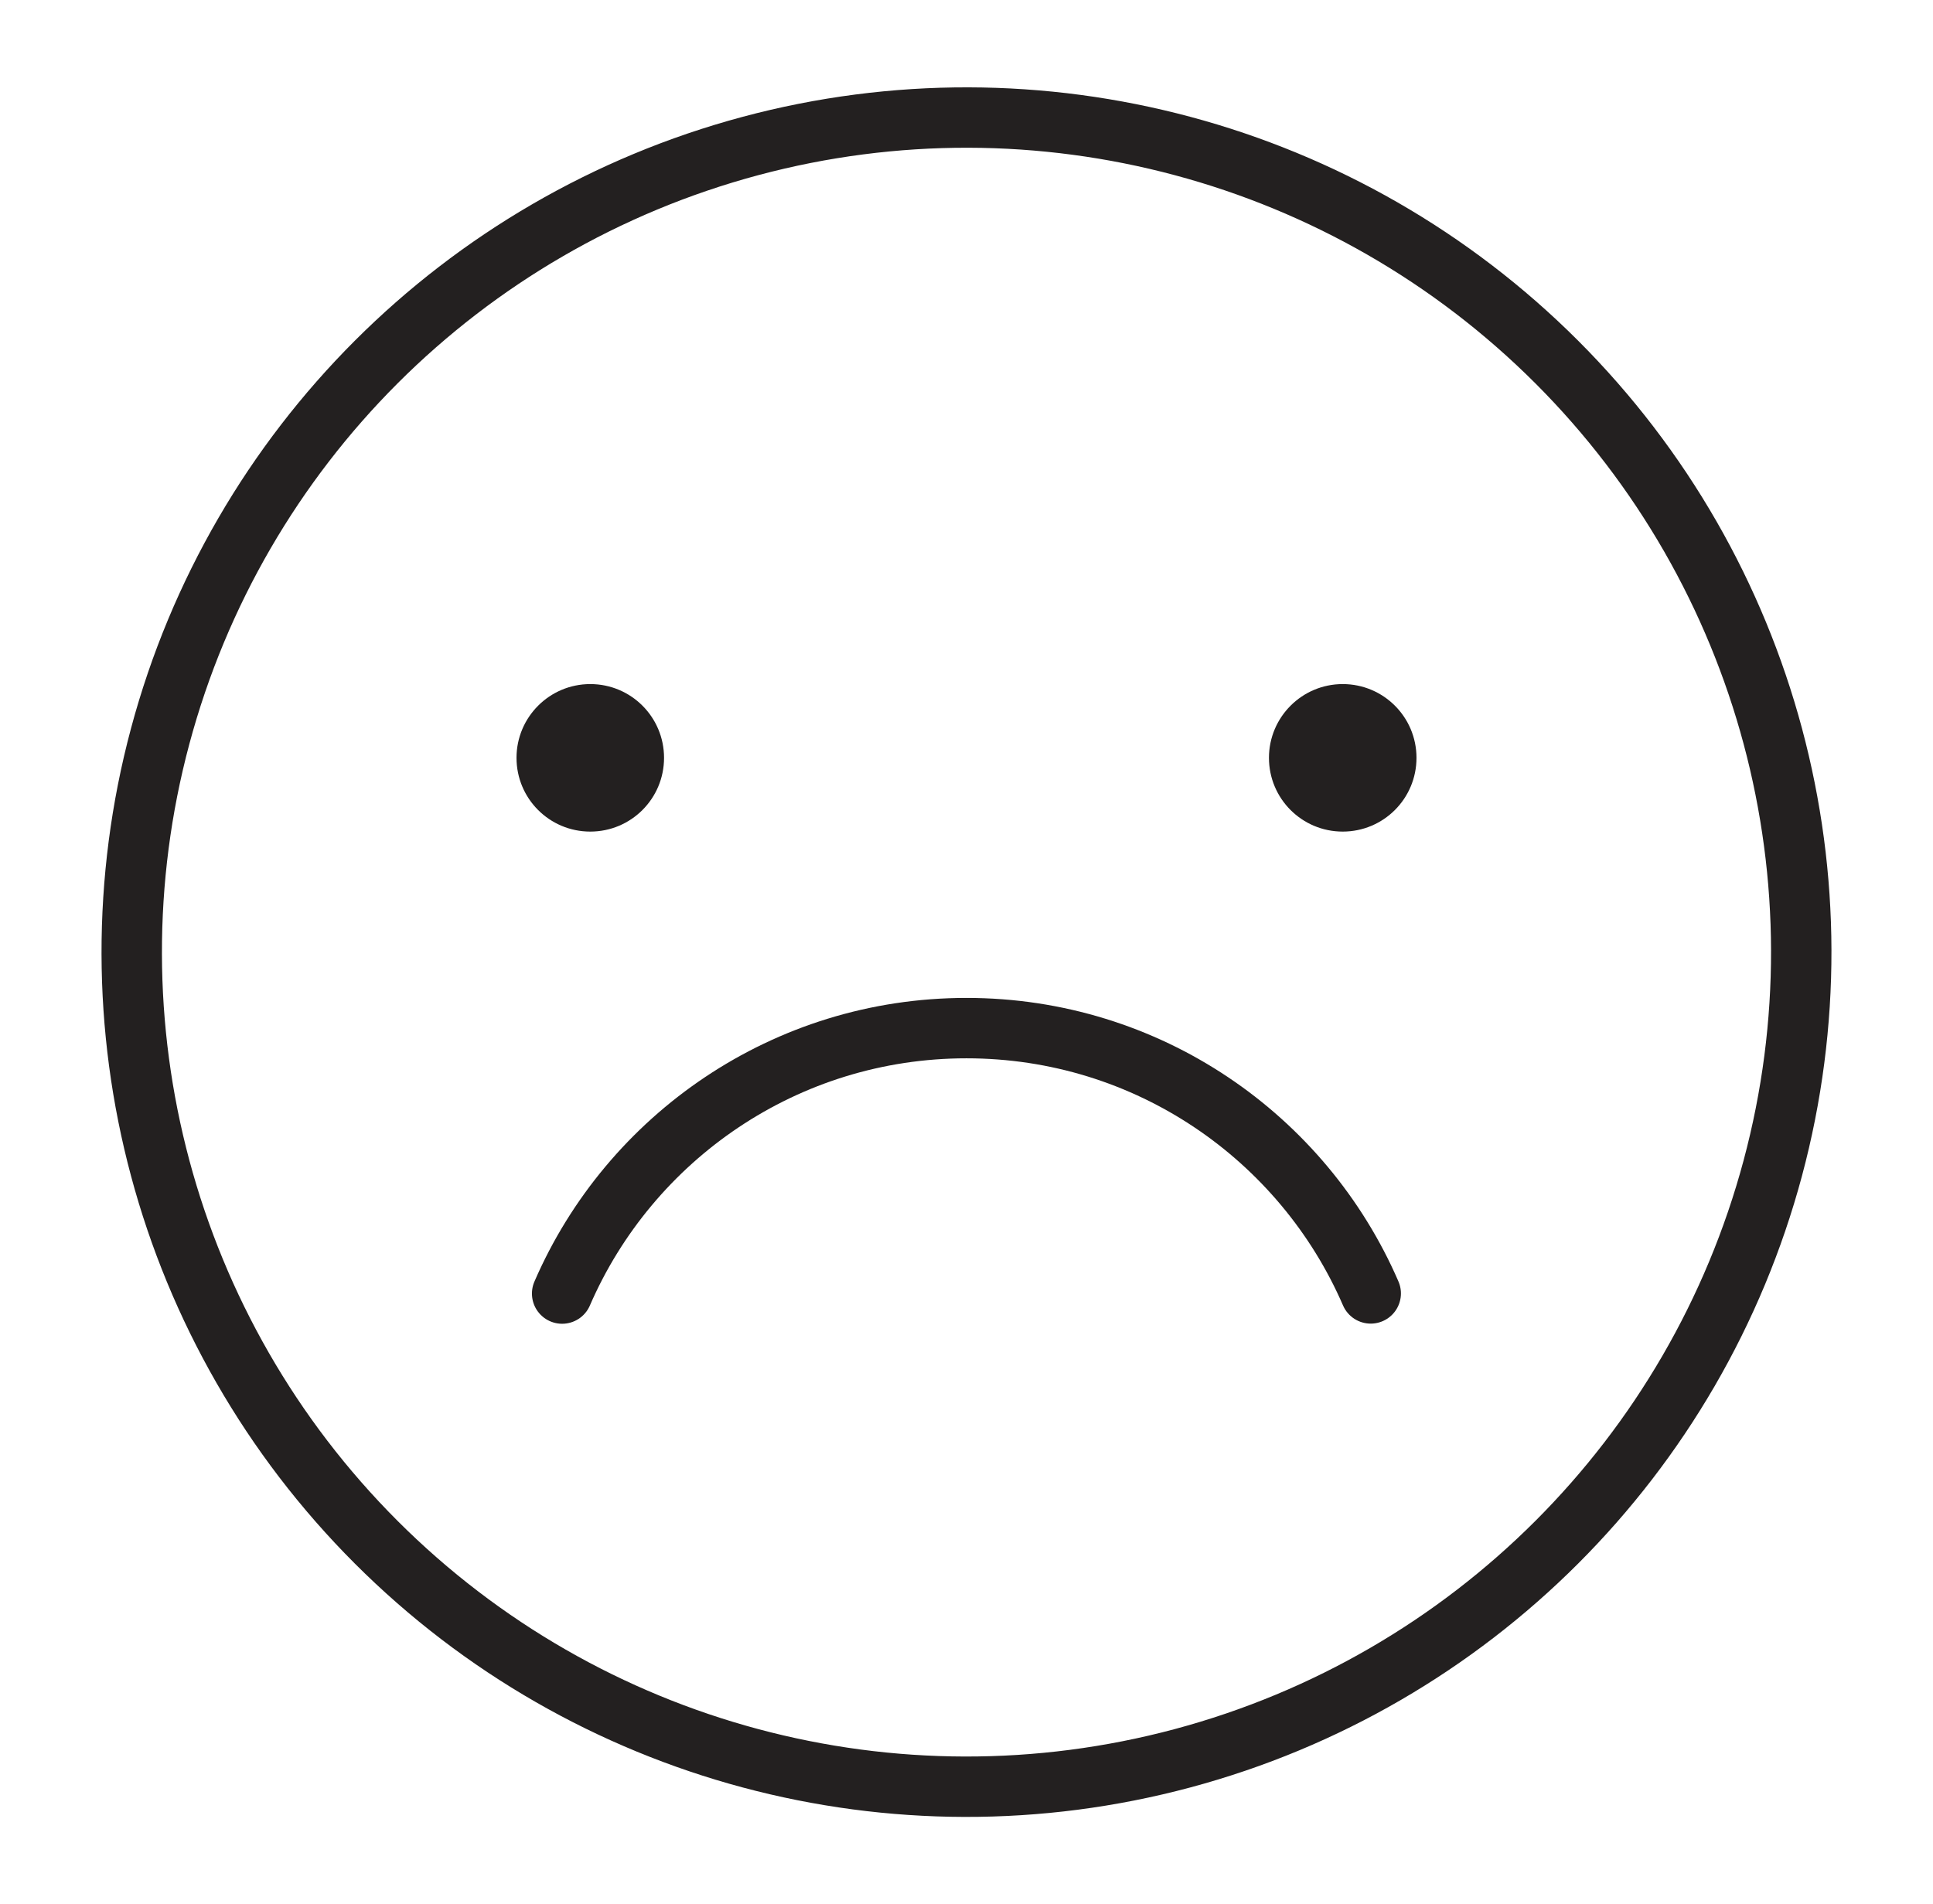<?xml version="1.0" encoding="UTF-8"?>
<svg id="Capa_1" xmlns="http://www.w3.org/2000/svg" viewBox="0 0 136 134">
  <defs>
    <style>
      .cls-1 {
        fill: none;
        stroke: #232020;
        stroke-linecap: round;
        stroke-linejoin: round;
        stroke-width: 4.25px;
      }

      .cls-2 {
        fill: #232020;
      }
    </style>
  </defs>
  <circle class="cls-1" cx="68" cy="67" r="58.73" transform="translate(-27.46 67.71) rotate(-45)"/>
  <path class="cls-2" d="M36.34,53.33c0-2.86,2.32-5.19,5.19-5.19s5.19,2.32,5.19,5.19-2.32,5.19-5.19,5.19-5.19-2.32-5.19-5.19Z"/>
  <path class="cls-2" d="M89.28,53.33c0-2.86,2.32-5.19,5.19-5.19s5.19,2.32,5.19,5.19-2.32,5.19-5.19,5.19-5.19-2.32-5.19-5.19Z"/>
  <path class="cls-1" d="M39.55,91.03c4.76-10.99,15.71-18.68,28.45-18.68s23.68,7.68,28.44,18.67"/>
</svg>